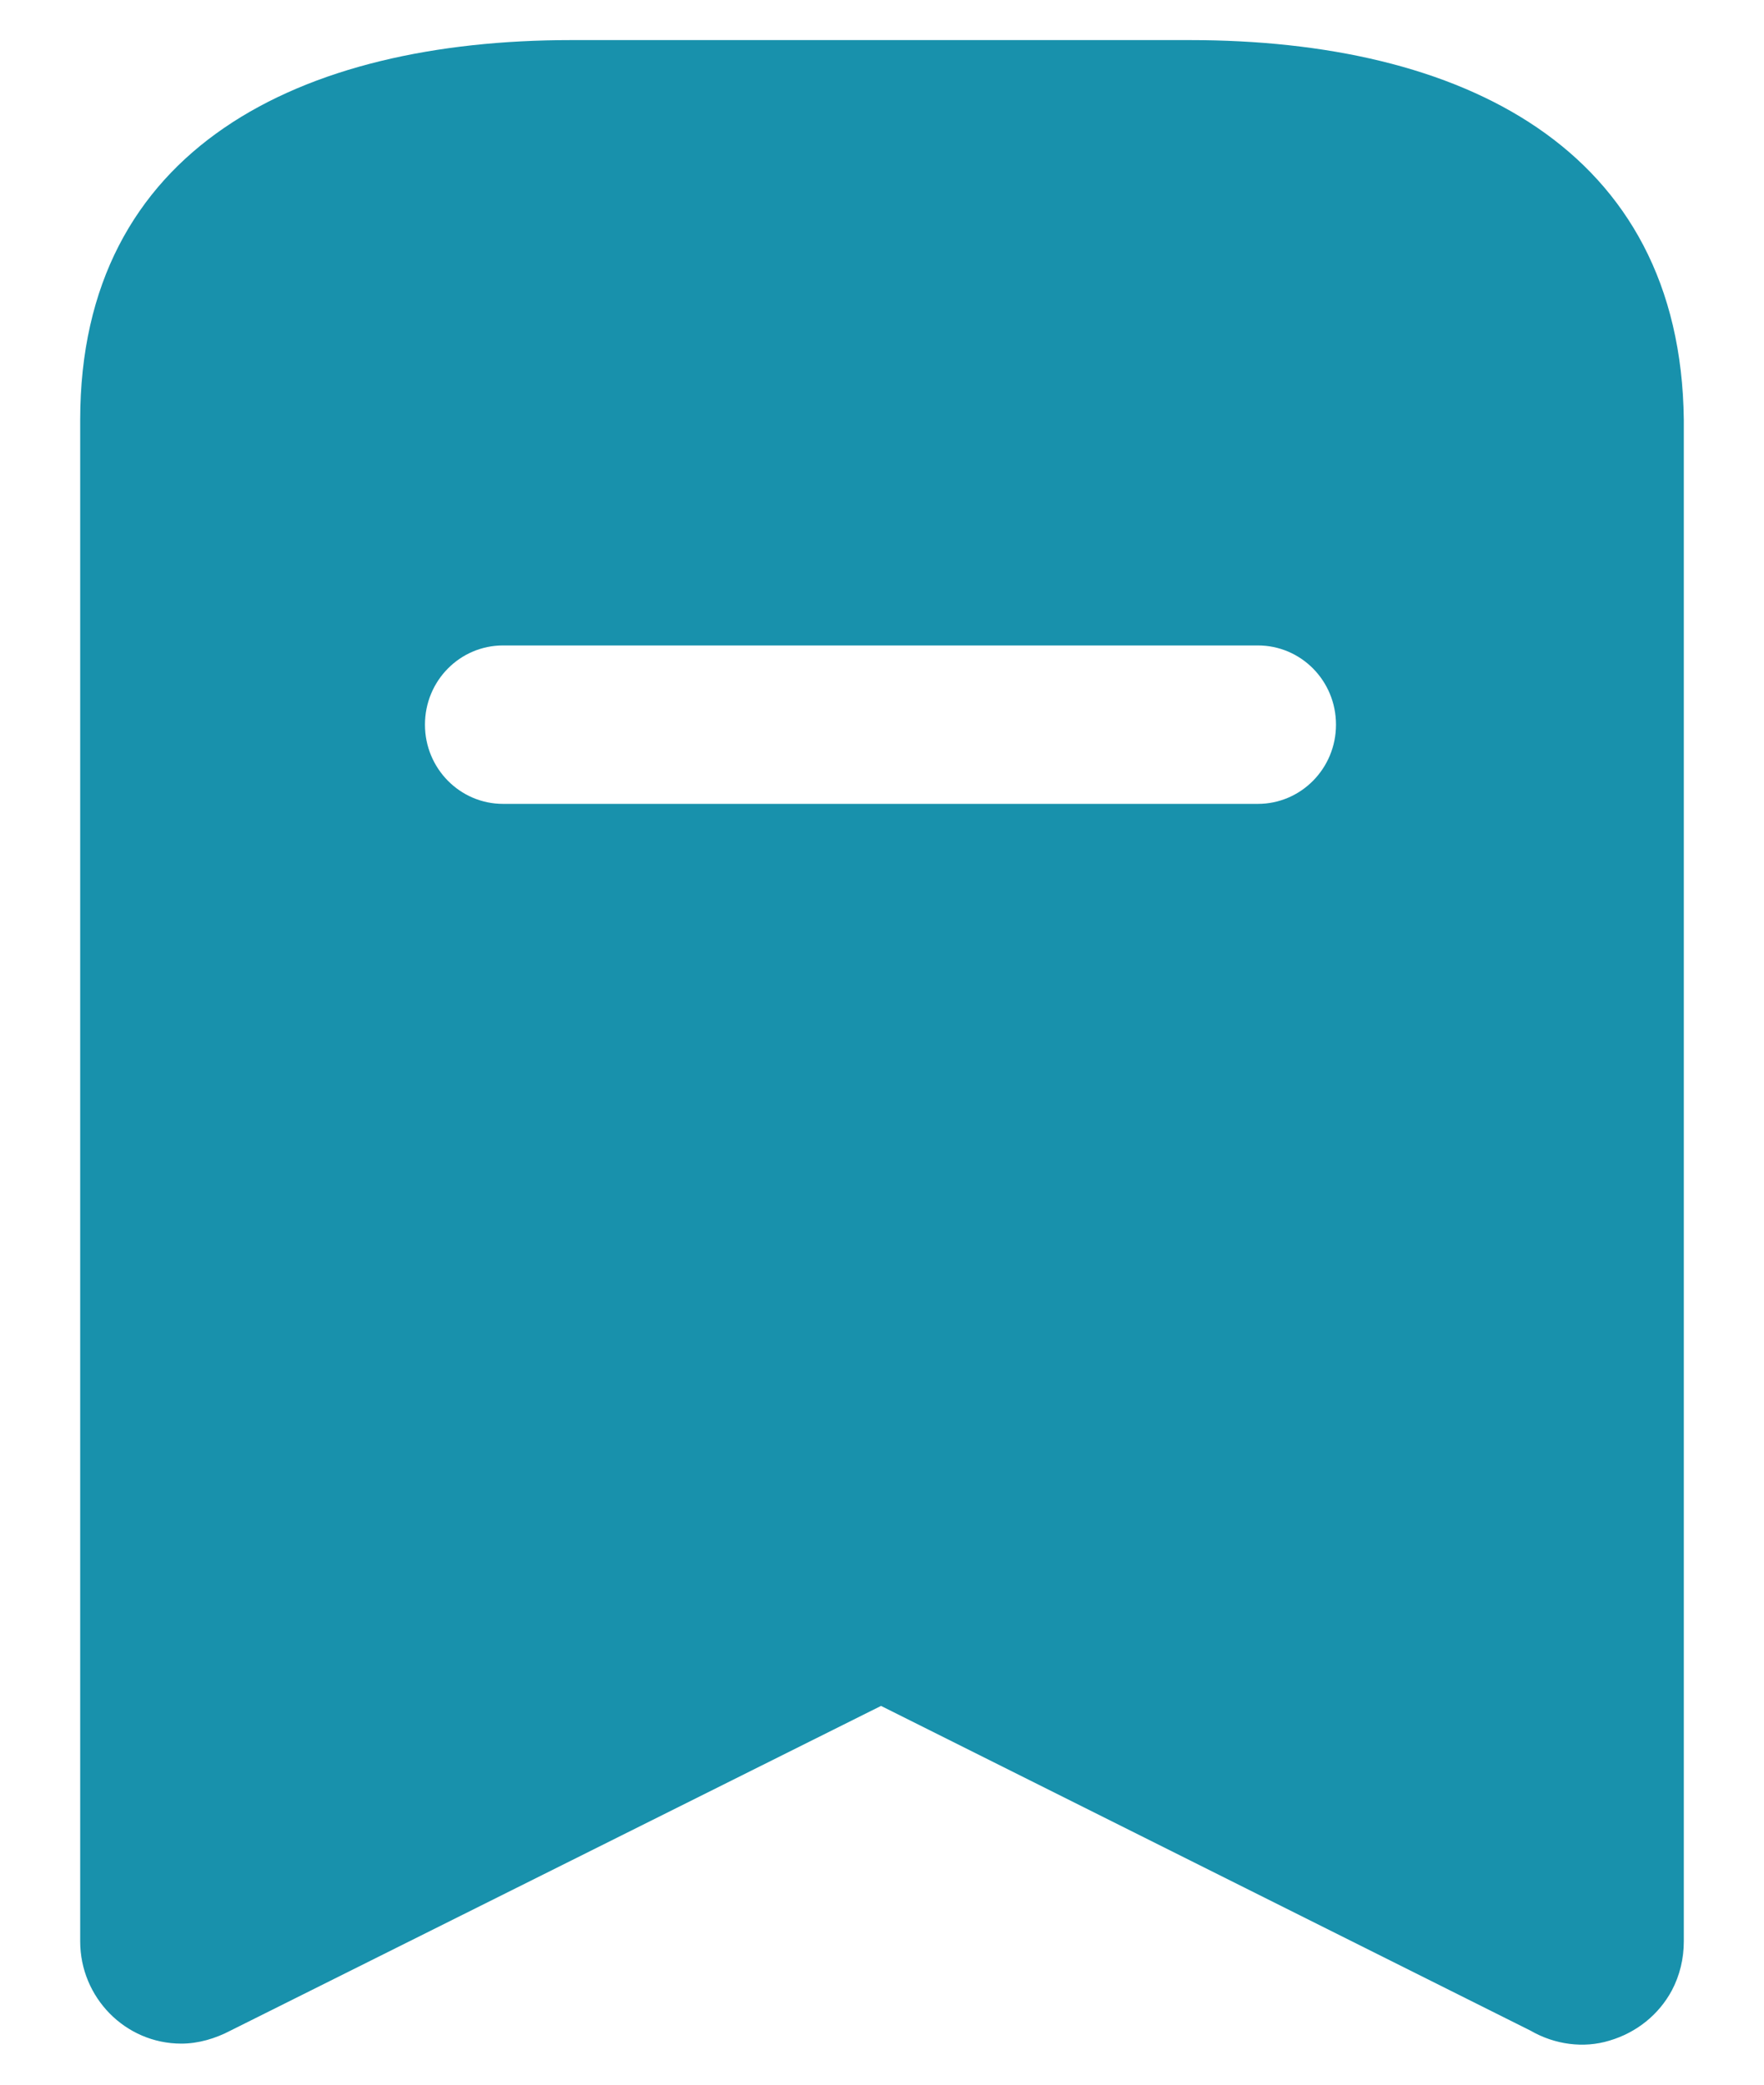 <svg width="11" height="13" viewBox="0 0 11 13" fill="none" xmlns="http://www.w3.org/2000/svg">
<path d="M7.419 0.25C9.112 0.25 10.481 0.919 10.5 2.619V12.106C10.5 12.213 10.475 12.319 10.425 12.413C10.344 12.563 10.206 12.675 10.037 12.725C9.875 12.775 9.694 12.75 9.544 12.663L5.494 10.638L1.437 12.663C1.344 12.712 1.237 12.744 1.131 12.744C0.781 12.744 0.5 12.456 0.5 12.106V2.619C0.5 0.919 1.875 0.25 3.562 0.25H7.419ZM7.844 4.025H3.137C2.869 4.025 2.65 4.244 2.65 4.519C2.65 4.793 2.869 5.013 3.137 5.013H7.844C8.112 5.013 8.331 4.793 8.331 4.519C8.331 4.244 8.112 4.025 7.844 4.025Z" fill="#1891AC"/>
</svg>
